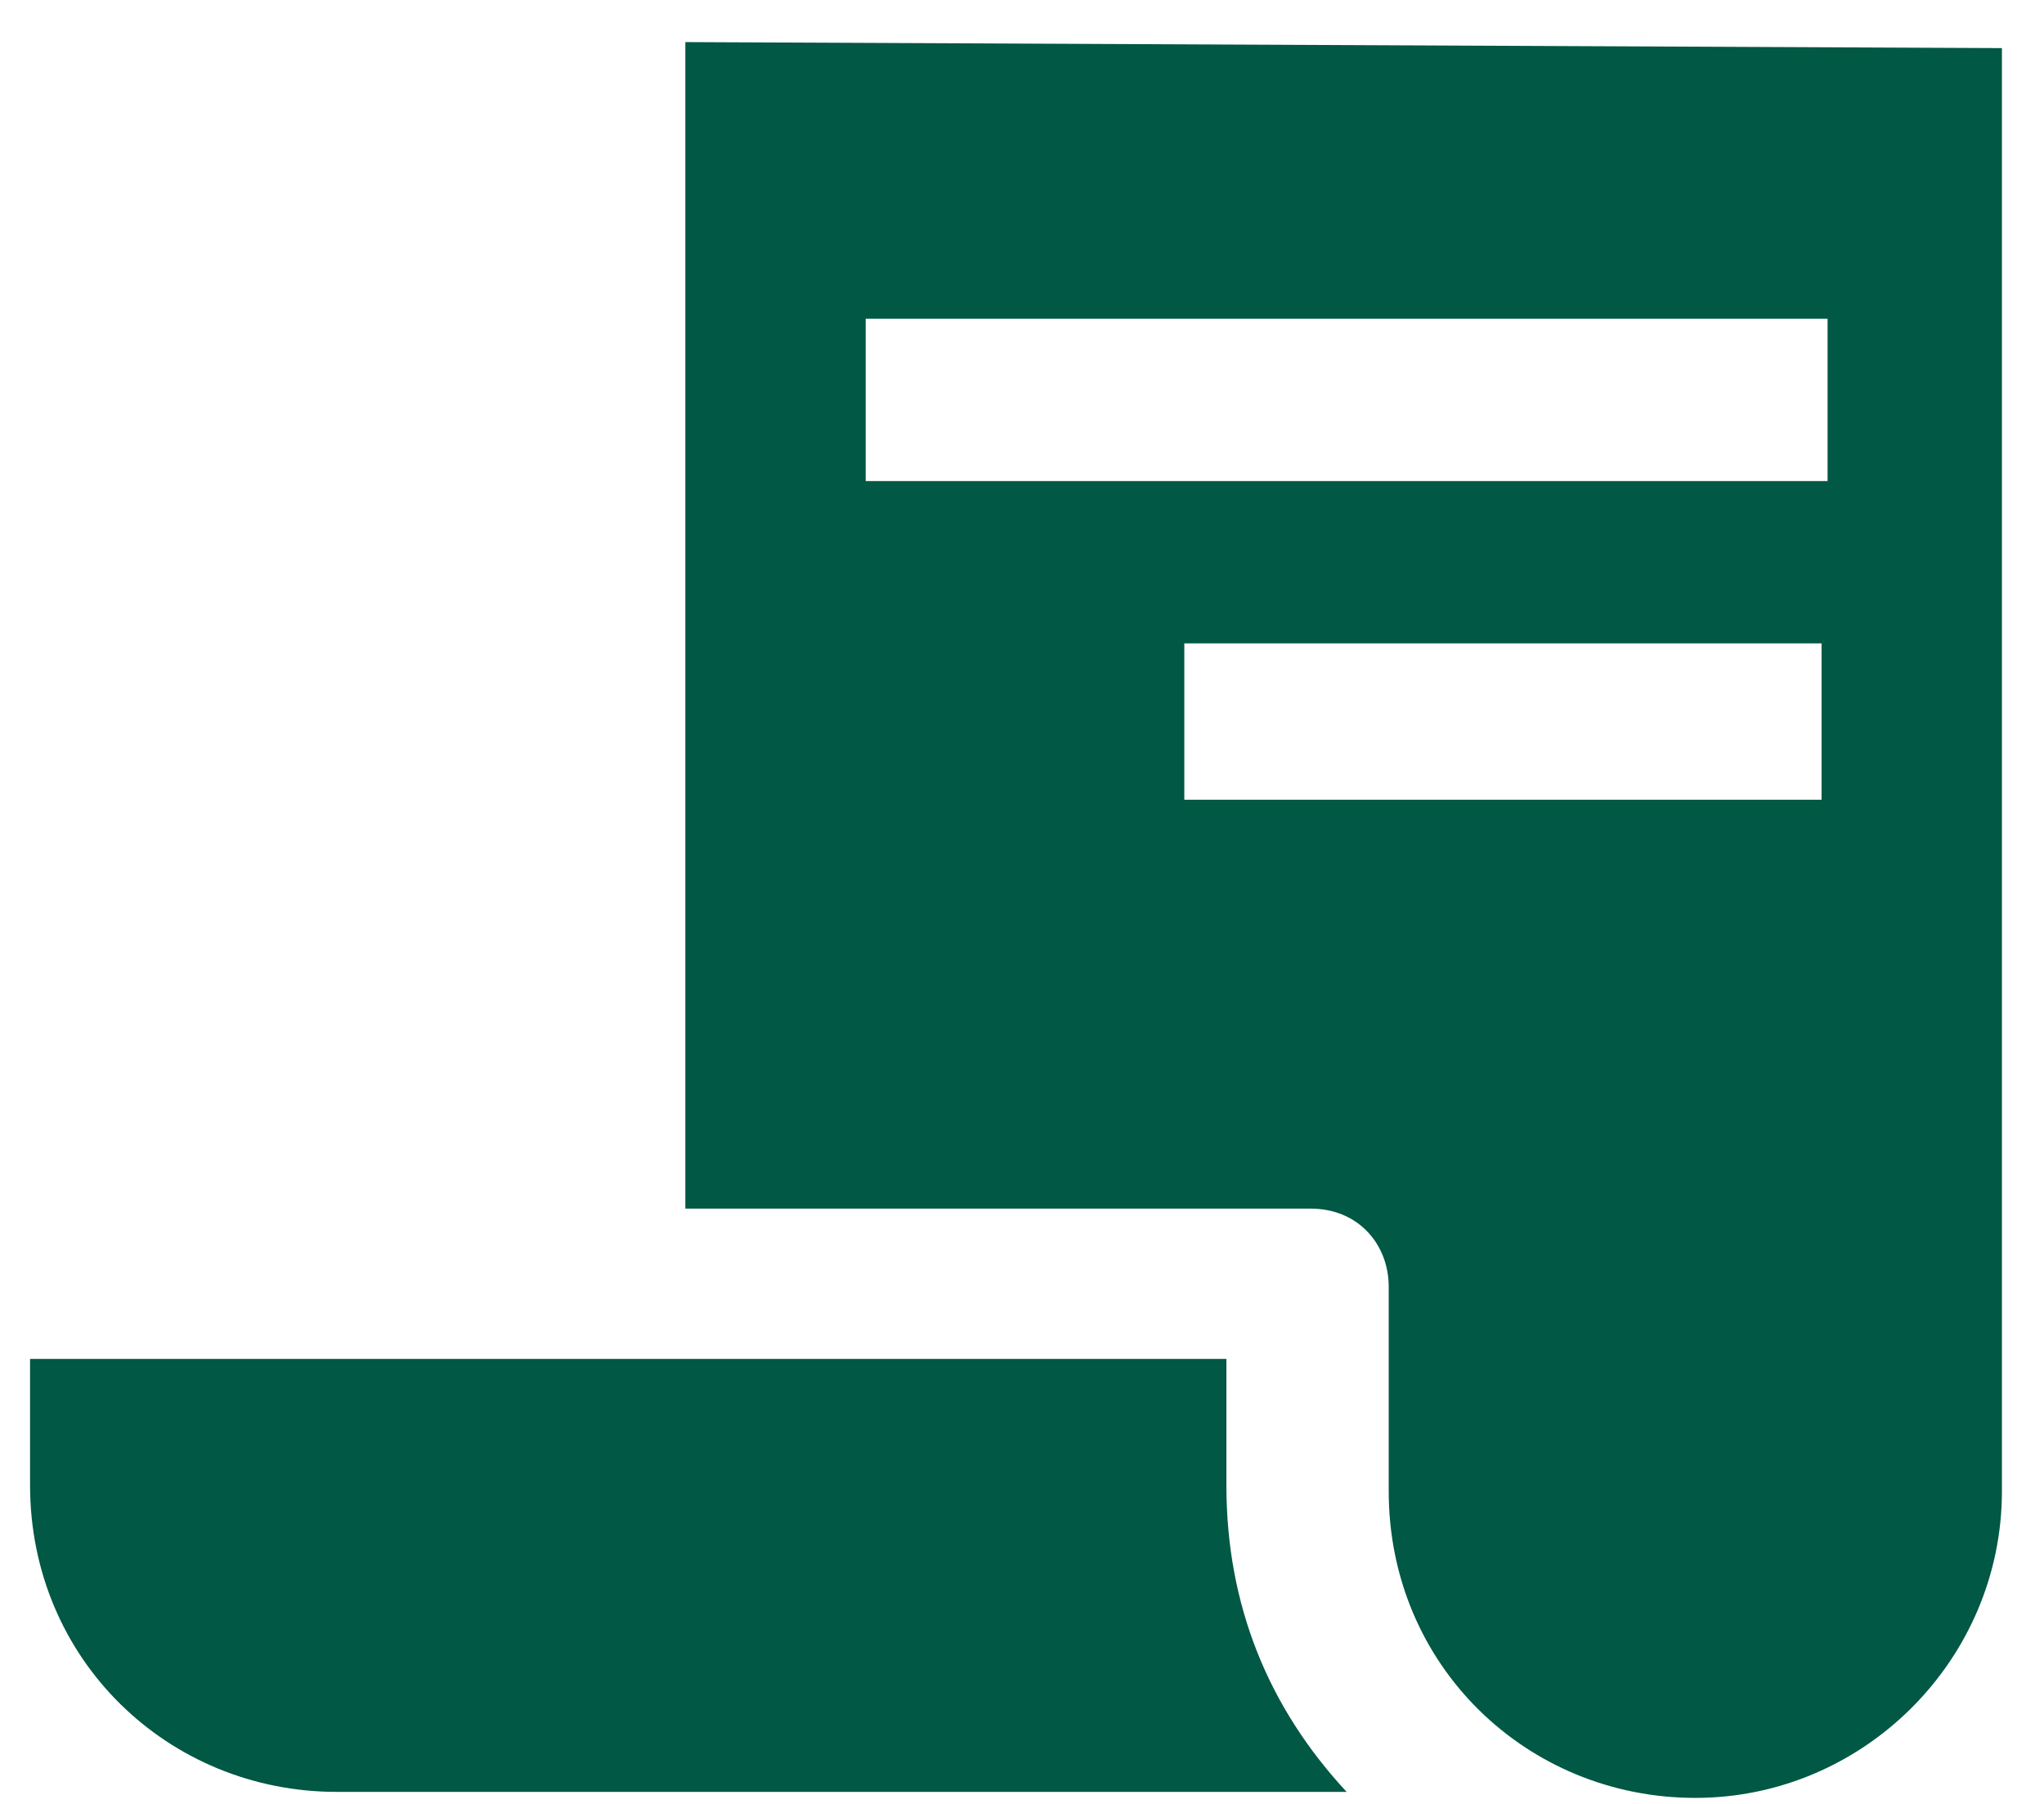 <?xml version="1.0" encoding="utf-8"?>
<!-- Generator: Adobe Illustrator 27.7.0, SVG Export Plug-In . SVG Version: 6.00 Build 0)  -->
<svg version="1.1" id="Layer_1" xmlns="http://www.w3.org/2000/svg" xmlns:xlink="http://www.w3.org/1999/xlink" x="0px" y="0px"
	 viewBox="0 0 34 30" style="enable-background:new 0 0 34 30;" xml:space="preserve">
<style type="text/css">
	.st0{fill:#015844;}
</style>
<path class="st0" d="M0.5,22.6v2.1c0,2.9,2.3,5.1,5.1,5.1h16.8c-1.3-1.4-2-3.1-2-5.1v-2.1H0.5z"/>
<path class="st0" d="M11.4,0.7v19.4h10.4c0.8,0,1.3,0.6,1.3,1.3v3.4c0,2.9,2.3,5.1,5.1,5.1s5.1-2.3,5.1-5.1v-24L11.4,0.7L11.4,0.7z
	 M30.3,13.3H19.7v-2.6h10.6C30.3,10.7,30.3,13.3,30.3,13.3z M30.3,8H14.4V5.3h16V8H30.3z"/>
</svg>
